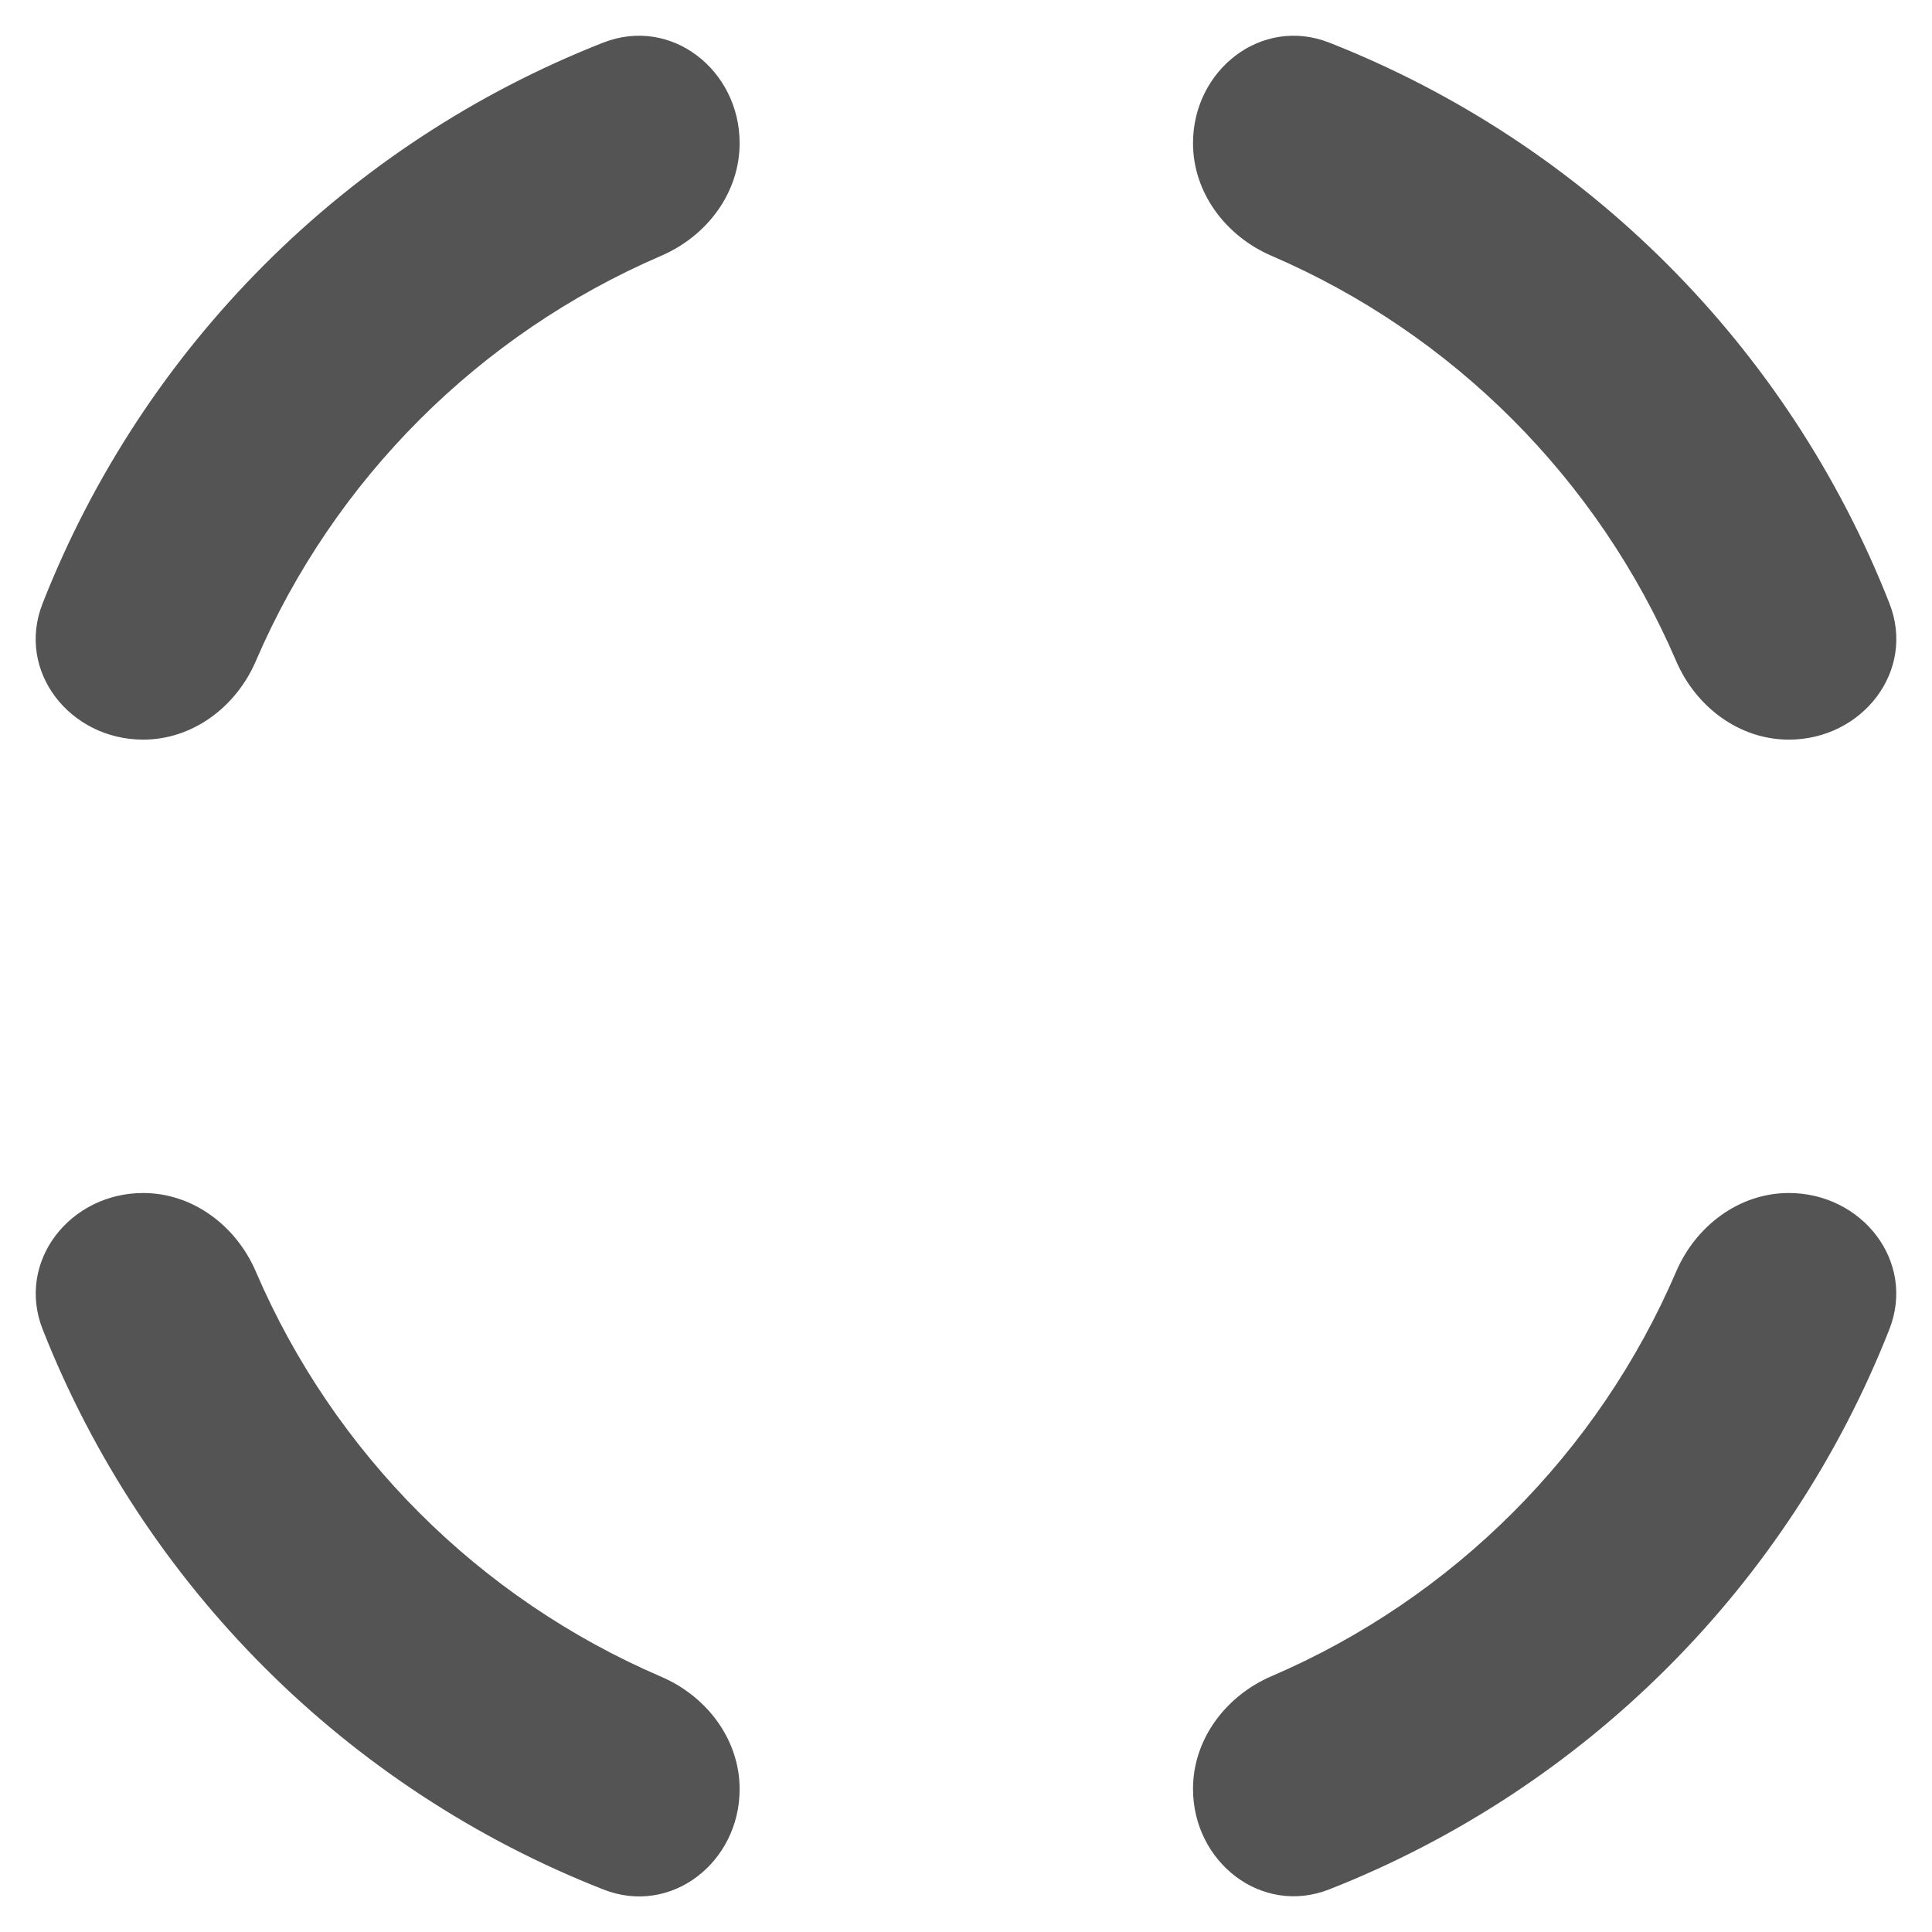 <svg width="12" height="12" viewBox="0 0 12 12" fill="none" xmlns="http://www.w3.org/2000/svg">
<path d="M7.898 1.589C7.614 1.467 7.41 1.198 7.41 0.889C7.41 0.435 7.835 0.099 8.257 0.265C9.847 0.891 11.109 2.154 11.735 3.746C11.902 4.169 11.565 4.594 11.111 4.594C10.802 4.594 10.533 4.39 10.411 4.106C9.925 2.976 9.025 2.074 7.898 1.589ZM1.589 4.106C1.467 4.39 1.198 4.594 0.889 4.594C0.435 4.594 0.098 4.169 0.265 3.747C0.891 2.154 2.153 0.891 3.746 0.265C4.169 0.099 4.594 0.435 4.594 0.889C4.594 1.199 4.39 1.467 4.106 1.589C2.976 2.076 2.074 2.978 1.589 4.106ZM4.108 10.415C4.391 10.537 4.594 10.805 4.594 11.113C4.594 11.566 4.17 11.902 3.748 11.736C2.155 11.111 0.892 9.848 0.265 8.257C0.099 7.835 0.435 7.41 0.889 7.41C1.198 7.41 1.467 7.614 1.589 7.898C2.074 9.027 2.976 9.929 4.108 10.415ZM10.411 7.898C10.533 7.614 10.802 7.41 11.111 7.41C11.565 7.41 11.901 7.835 11.735 8.257C11.109 9.847 9.847 11.109 8.257 11.735C7.835 11.901 7.41 11.565 7.41 11.111C7.41 10.802 7.614 10.533 7.898 10.411C9.025 9.927 9.927 9.025 10.411 7.898Z" fill="#545454"/>
</svg>
